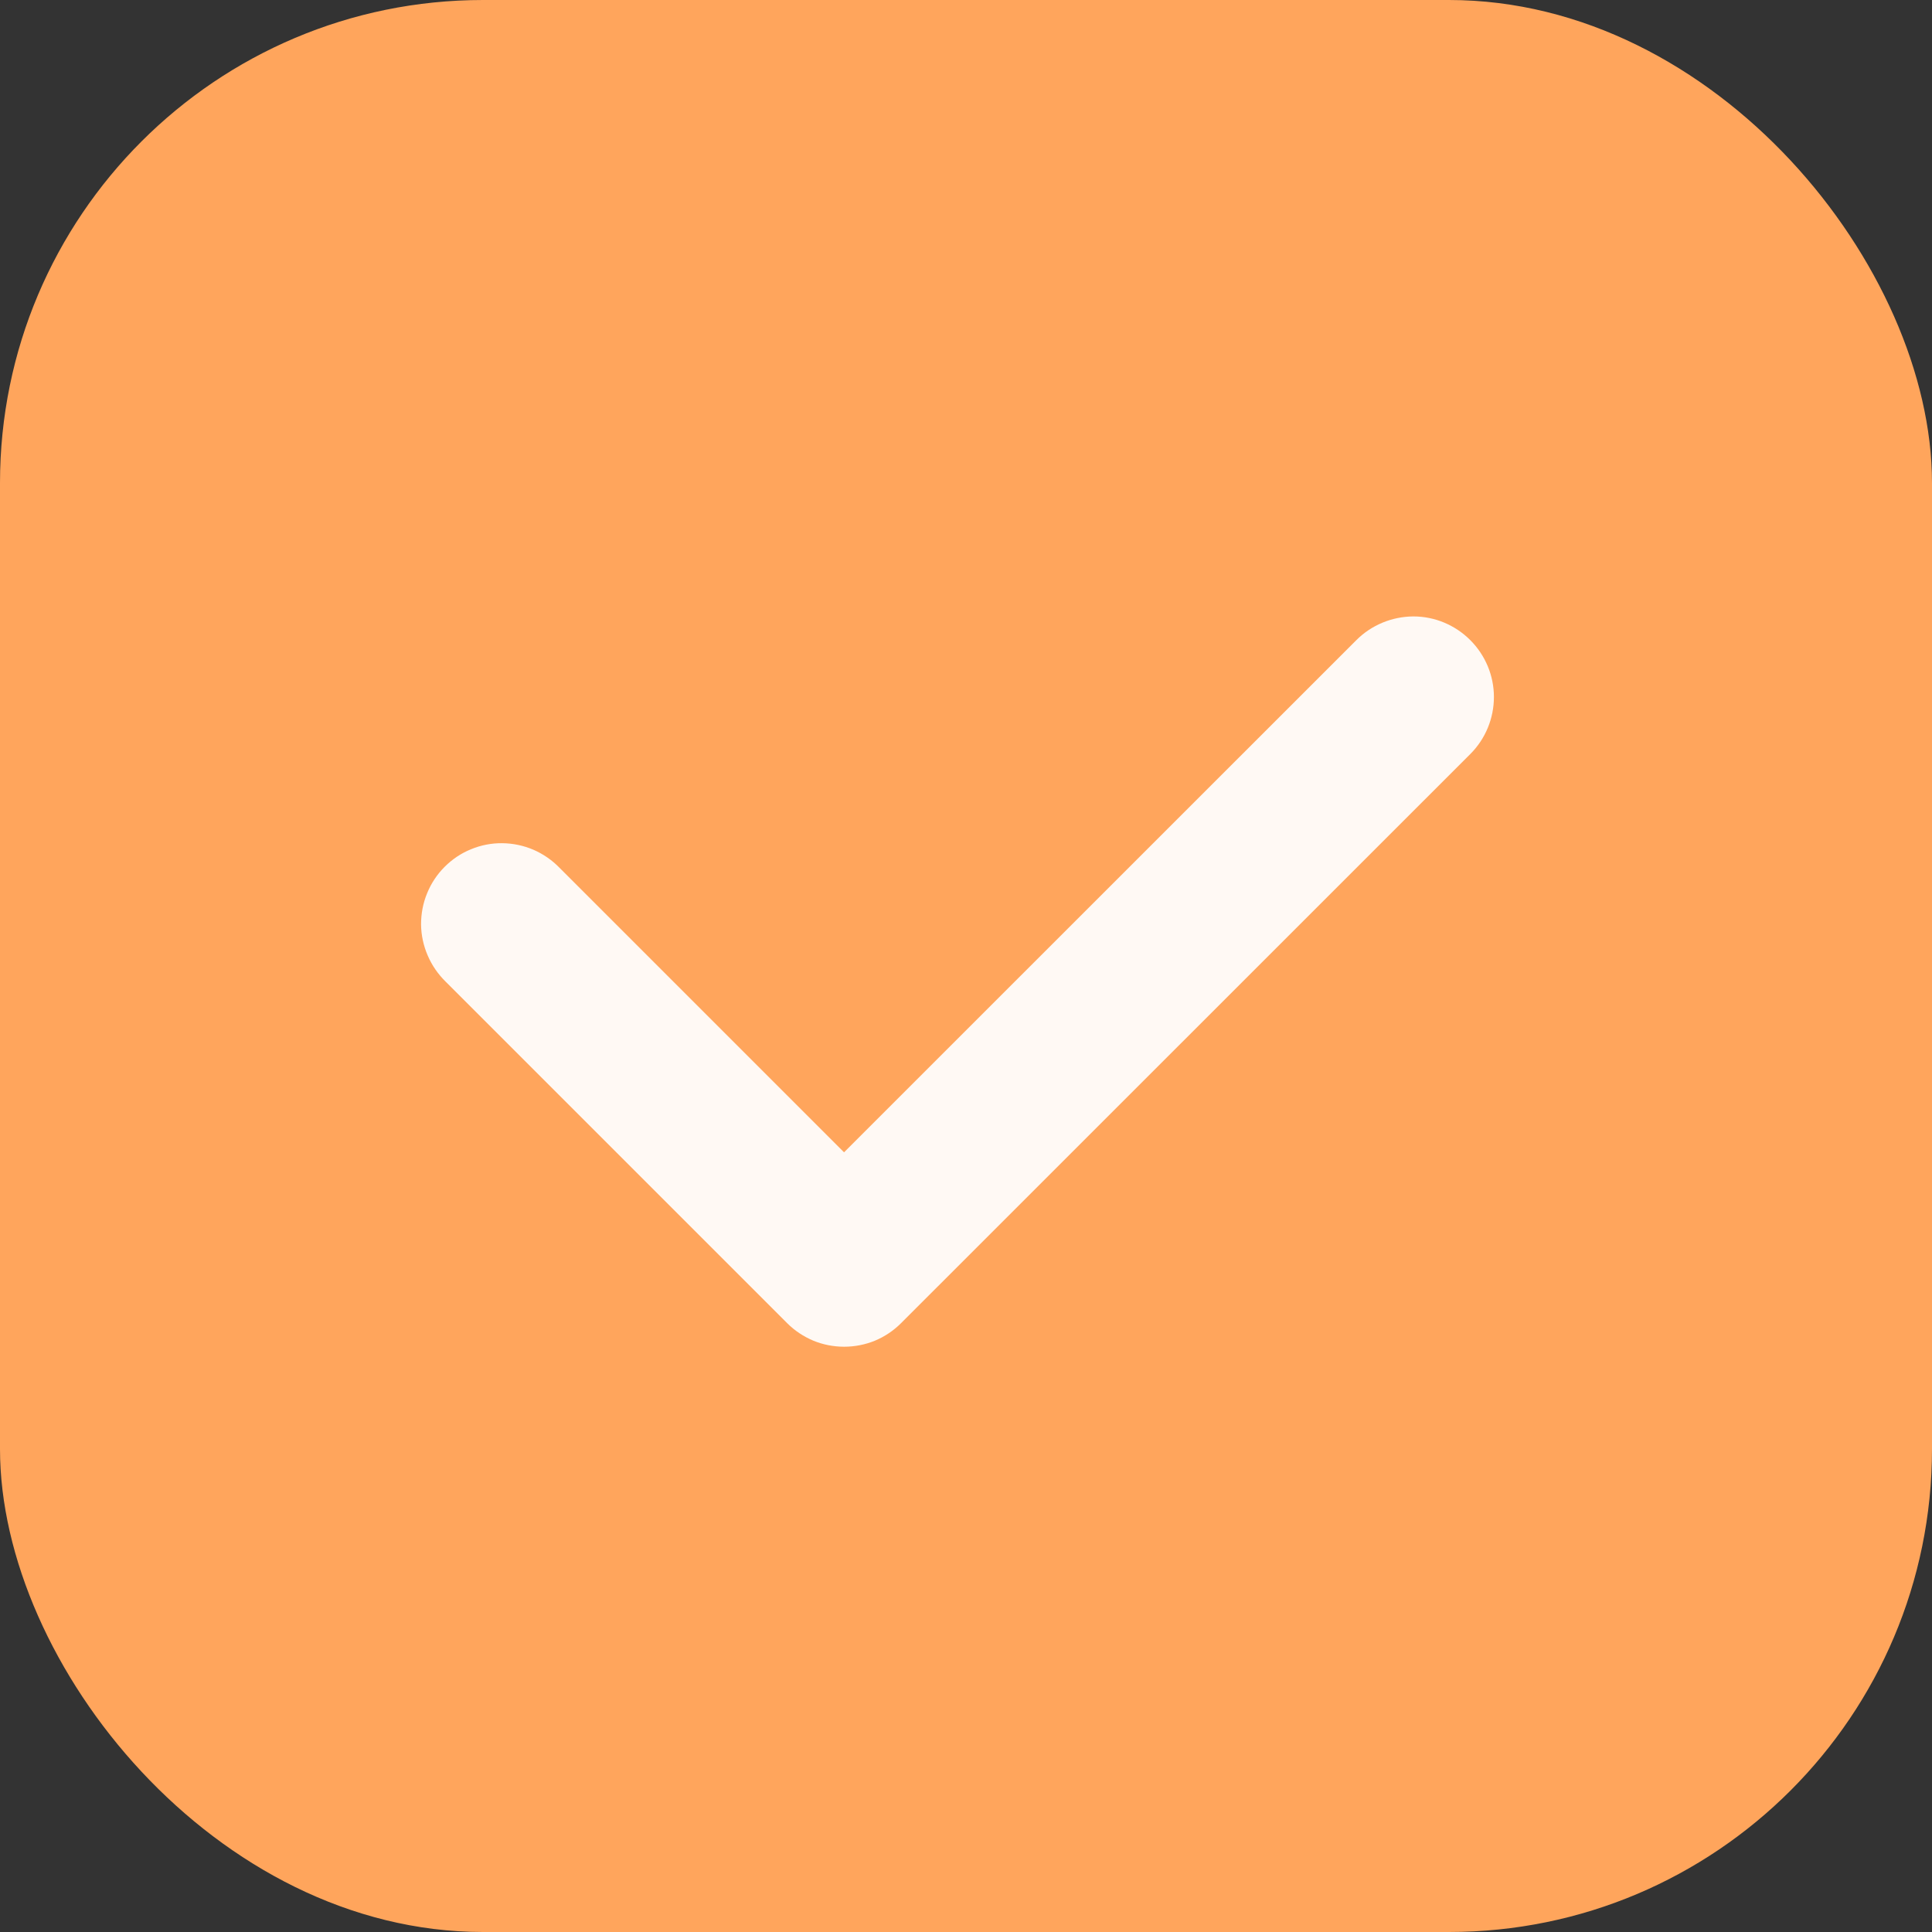 <svg width="16" height="16" viewBox="0 0 16 16" fill="none" xmlns="http://www.w3.org/2000/svg">
<rect x="0" y="0" width="16" height="16" fill="#333333" stroke="none"/>
<rect width="16" height="16" rx="4" fill="#FFA55C"/>
<path d="M6.991 11.153C6.903 11.153 6.816 11.136 6.736 11.103C6.655 11.069 6.581 11.02 6.519 10.958L3.691 8.13C3.628 8.068 3.577 7.995 3.542 7.913C3.507 7.832 3.488 7.745 3.487 7.656C3.487 7.567 3.503 7.48 3.537 7.398C3.57 7.316 3.62 7.241 3.682 7.179C3.745 7.116 3.819 7.066 3.901 7.033C3.983 6.999 4.071 6.982 4.159 6.983C4.248 6.984 4.335 7.002 4.417 7.037C4.498 7.072 4.572 7.123 4.633 7.186L6.99 9.543L11.233 5.301C11.358 5.176 11.528 5.106 11.705 5.105C11.882 5.105 12.051 5.176 12.176 5.301C12.301 5.426 12.372 5.595 12.372 5.772C12.372 5.949 12.302 6.119 12.177 6.244L7.462 10.958C7.4 11.02 7.327 11.069 7.246 11.103C7.165 11.136 7.078 11.153 6.991 11.153Z" fill="#FFF9F4"/>
</svg>

